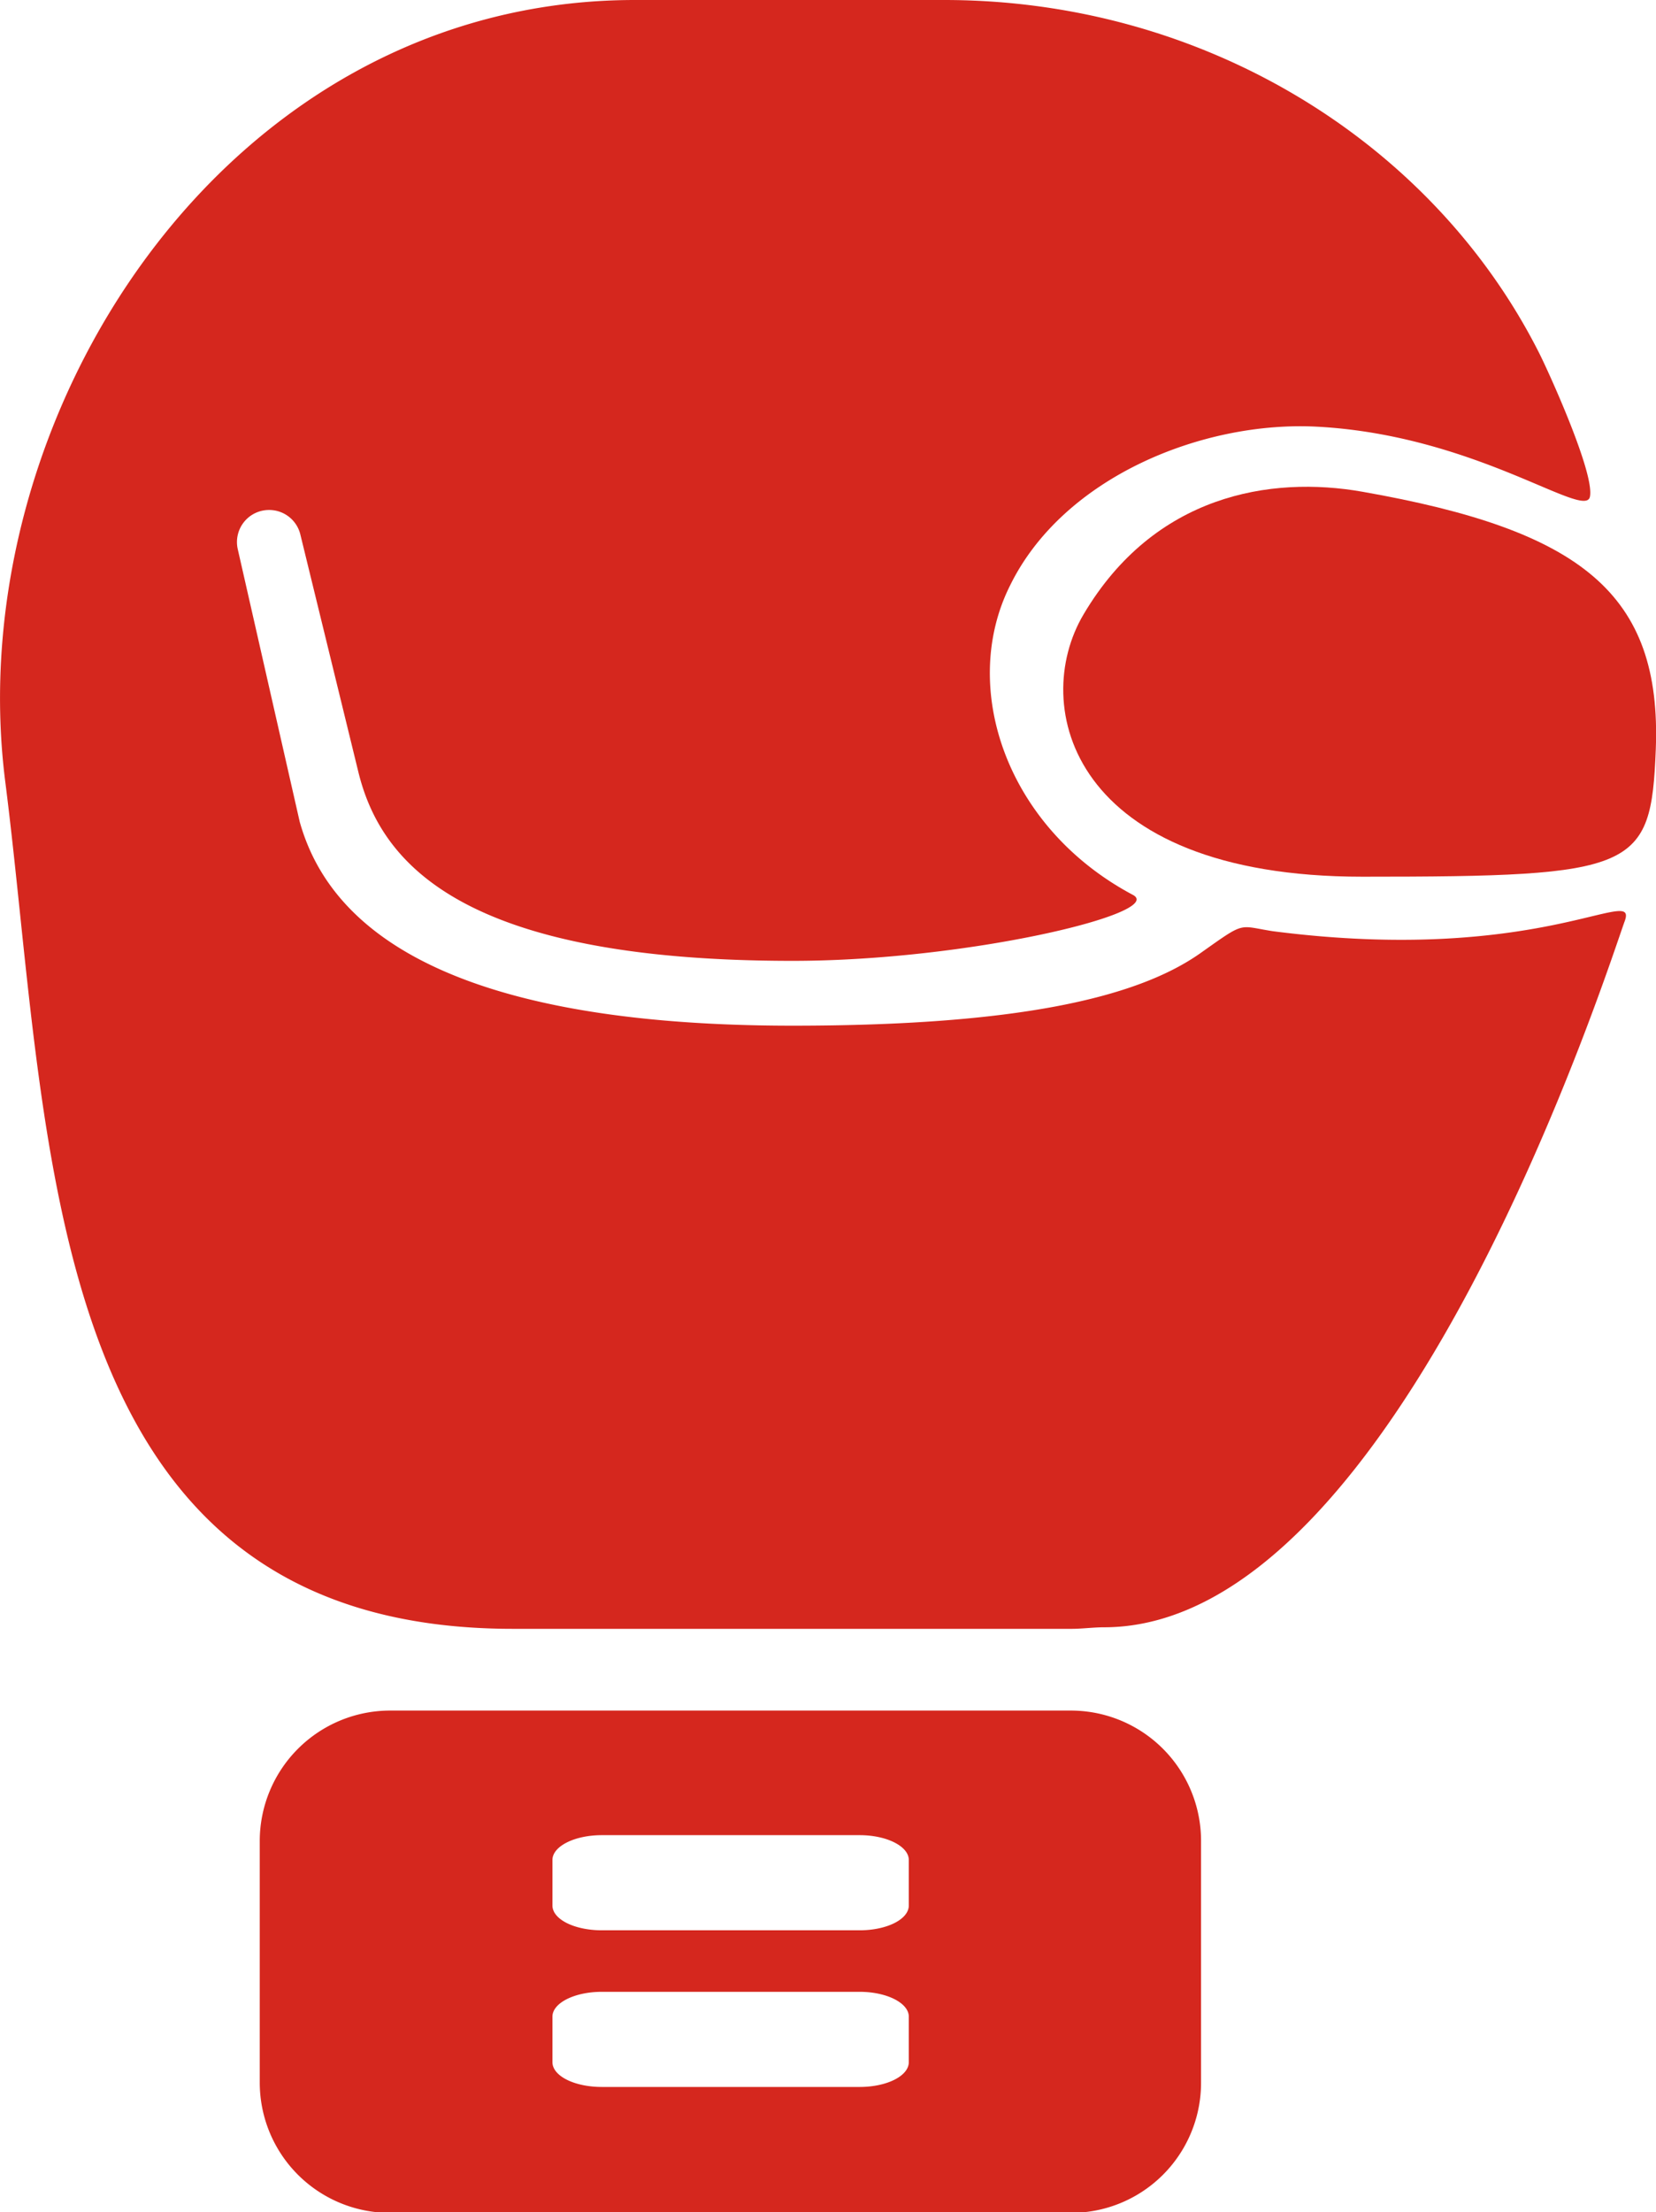 <svg xmlns="http://www.w3.org/2000/svg" viewBox="0 0 75.42 100.67"><defs><style>.cls-1{fill:#d5271e;}</style></defs><g id="Camada_2" data-name="Camada 2"><g id="Camada_2-2" data-name="Camada 2"><path class="cls-1" d="M48.77,77.85h-31a5.94,5.94,0,0,0-5.94,5.93v11a5.93,5.93,0,0,0,5.94,5.93h31a5.92,5.92,0,0,0,5.93-5.93v-11A5.93,5.93,0,0,0,48.77,77.85Zm-7.38,16c0,.63-1,1.13-2.24,1.13H27.41c-1.25,0-2.25-.5-2.25-1.13V91.78c0-.62,1-1.13,2.25-1.13H39.15c1.24,0,2.24.51,2.24,1.13Zm0-7.13c0,.63-1,1.13-2.24,1.13H27.41c-1.25,0-2.25-.5-2.25-1.13V84.65c0-.62,1-1.13,2.25-1.13H39.15c1.24,0,2.24.51,2.24,1.13Z"/><path class="cls-1" d="M75.41,34.12c-.22,5.47-.87,5.78-13.36,5.78-13.3,0-15.16-7.8-12.7-11.94,3.22-5.44,8.51-6.32,12.7-5.58C72,24.13,75.69,27,75.41,34.12Z"/><path class="cls-1" d="M74,41.91c-.66,1.77-10.25,32.15-23.72,32.15-.48,0-1,.07-1.46.07H23.35c-21.55,0-21-22-23.11-38.55S10.2,0,28.92,0H43C54.85,0,65.26,6.48,70.1,16.07c.42.83,2.54,5.48,2.31,6.54S67.22,19.81,60,19.42c-5.18-.28-11.57,2.27-14,7.23-2.31,4.61-.2,11,5.6,14.08,1.5.82-7.54,3-15.5,3-15.07,0-18.78-4.44-19.79-8.64L13.68,24.33a1.46,1.46,0,0,0-1.42-1.12h0A1.46,1.46,0,0,0,10.83,25L13.65,37.4c1.14,4.06,5.41,9.28,22.45,9.28,10.12,0,15.65-1.24,18.57-3.3,2.08-1.47,1.69-1.25,3.3-1C70.06,43.94,74.6,40.23,74,41.91Z"/></g></g></svg>